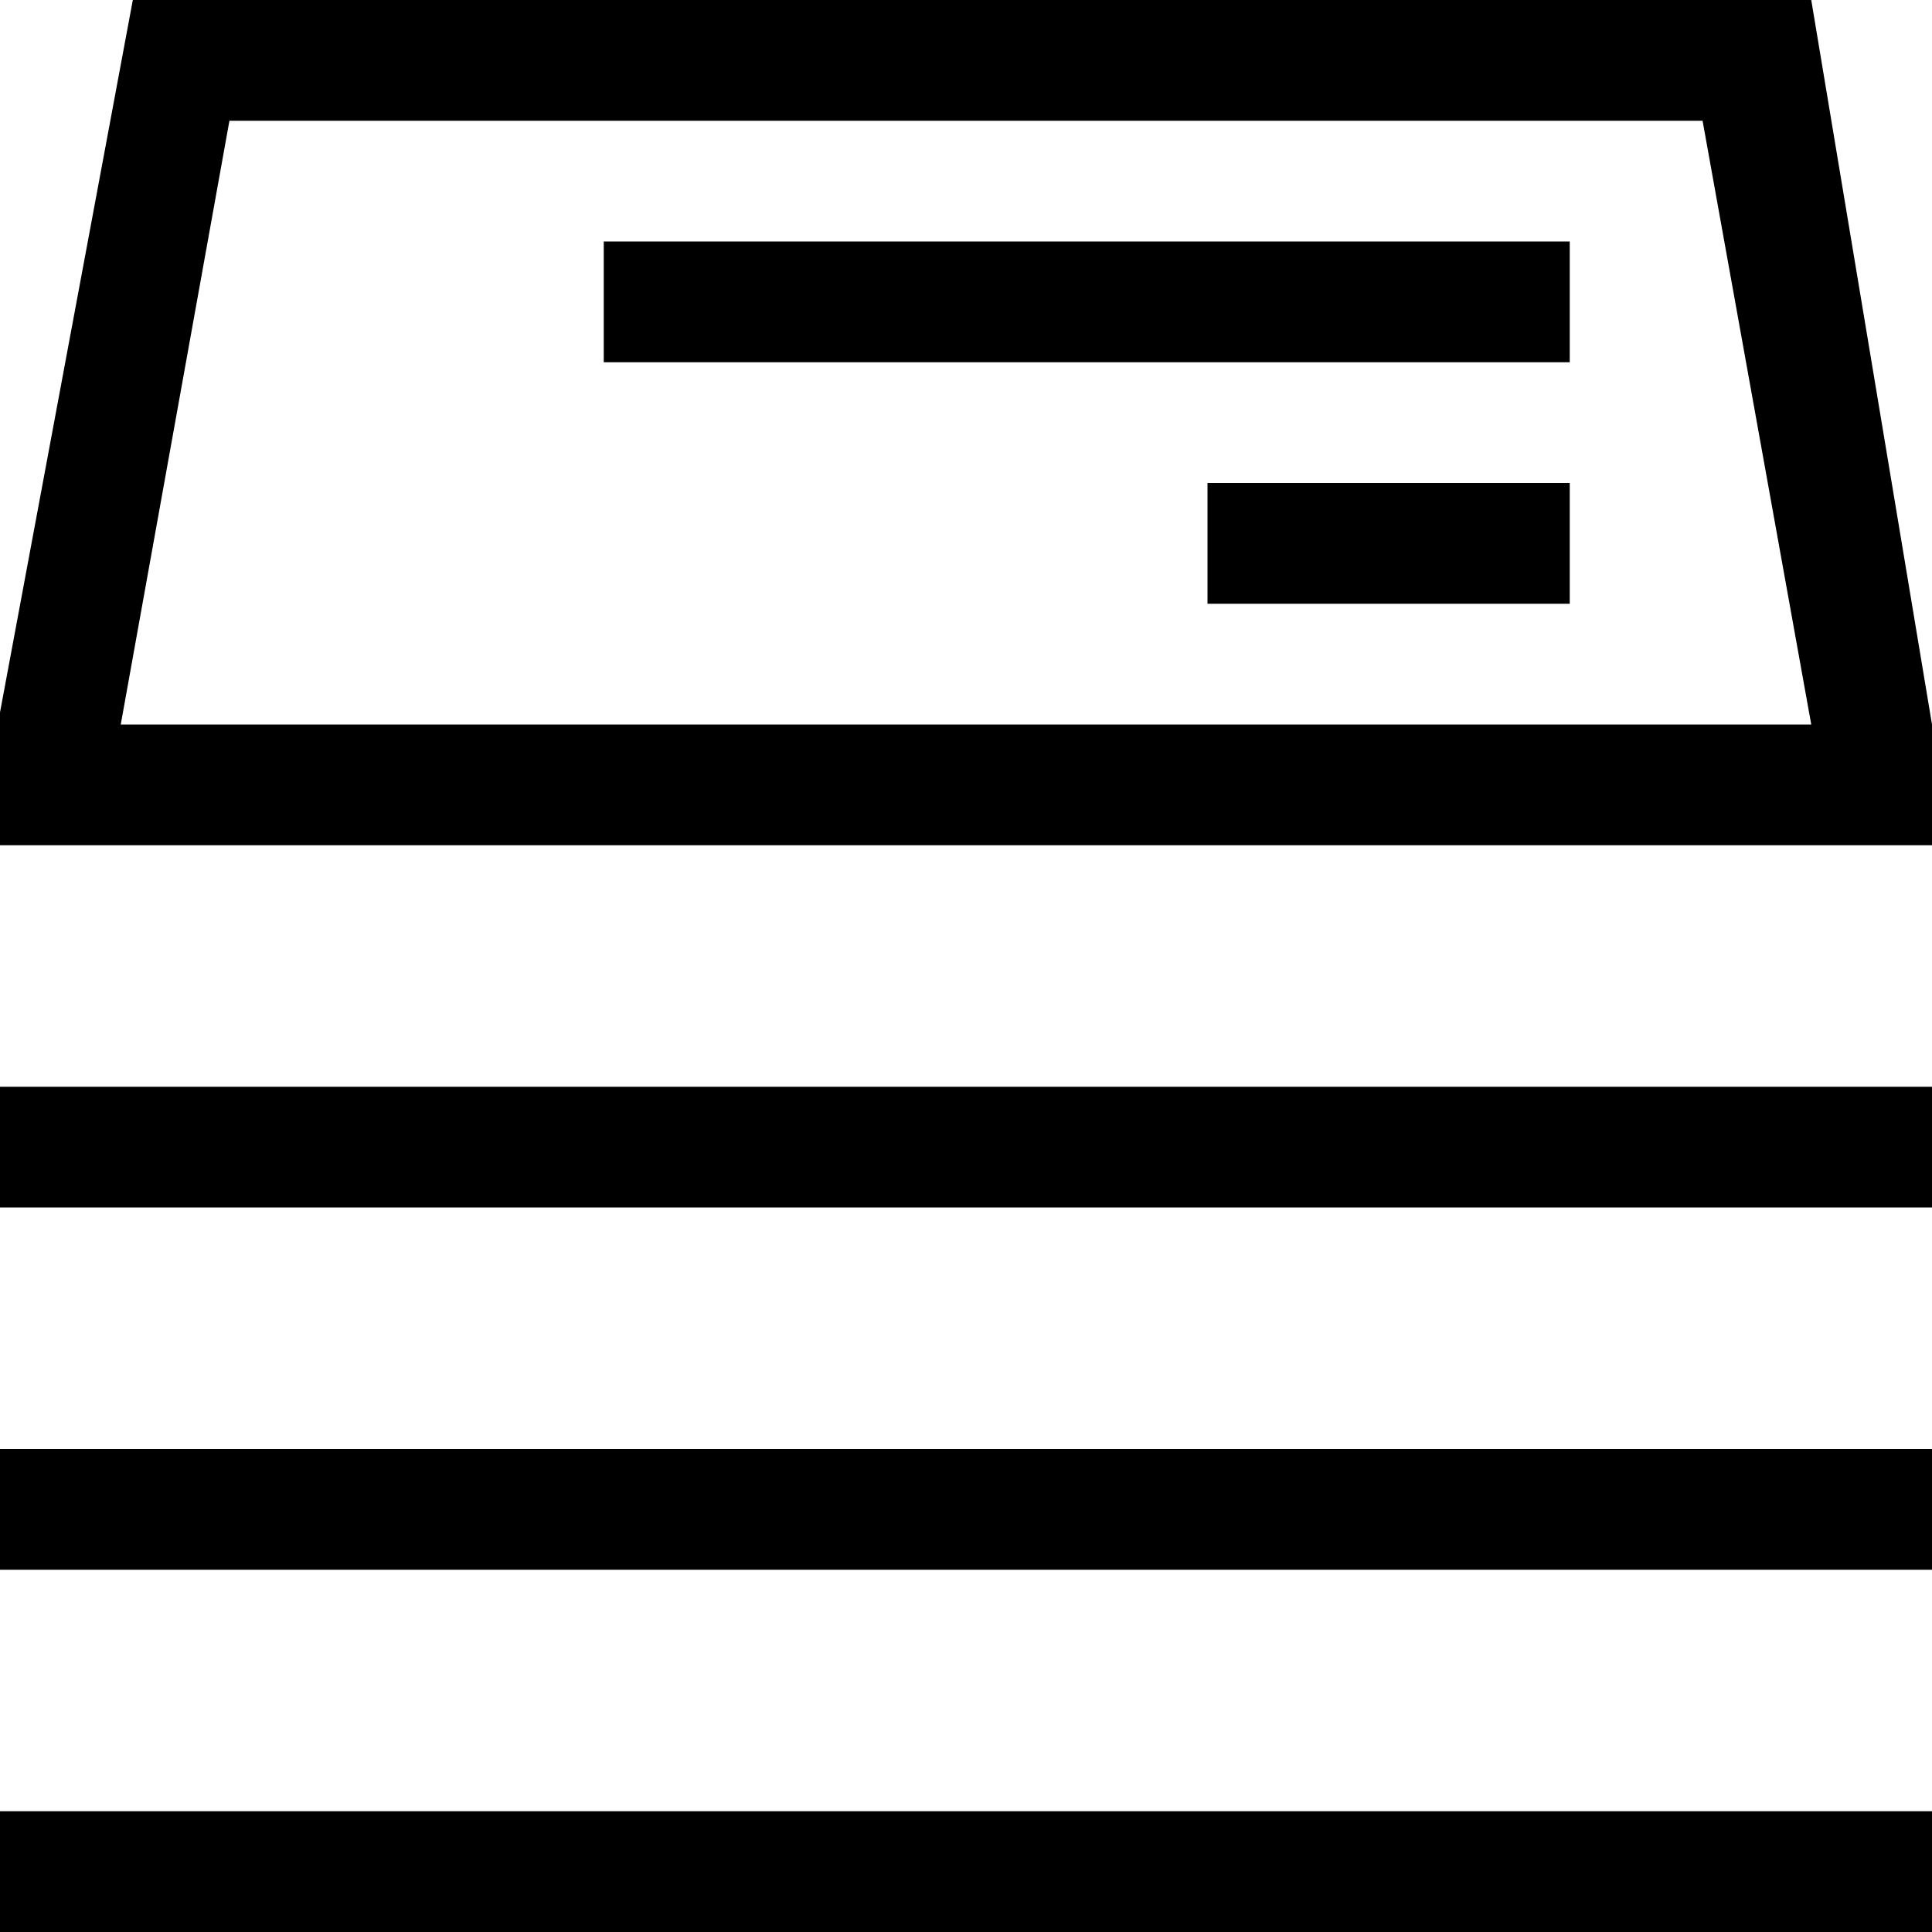 <?xml version="1.0" encoding="utf-8"?>
<!-- Generator: Adobe Illustrator 18.0.0, SVG Export Plug-In . SVG Version: 6.00 Build 0)  -->
<!DOCTYPE svg PUBLIC "-//W3C//DTD SVG 1.1//EN" "http://www.w3.org/Graphics/SVG/1.1/DTD/svg11.dtd">
<svg version="1.1" id="Warstwa_1" xmlns="http://www.w3.org/2000/svg" xmlns:xlink="http://www.w3.org/1999/xlink" x="0px" y="0px"
	 viewBox="0 0 16 16" enable-background="new 0 0 16 16" xml:space="preserve">
<g>
	<g>
		<g>
			<path d="M16,7H0l0-1.1L1.1,0h13.9L16,6V7z M1,6h14l-0.9-5H1.9L1,6z"/>
		</g>
	</g>
	<g>
		<g>
			<rect x="10" y="4" width="3" height="1"/>
		</g>
	</g>
	<g>
		<g>
			<rect x="5" y="2" width="8" height="1"/>
		</g>
	</g>
	<g>
		<g>
			<rect x="0" y="9" width="16" height="1"/>
		</g>
	</g>
	<g>
		<g>
			<rect x="0" y="12" width="16" height="1"/>
		</g>
	</g>
	<g>
		<g>
			<rect x="0" y="15" width="16" height="1"/>
		</g>
	</g>
</g>
</svg>
